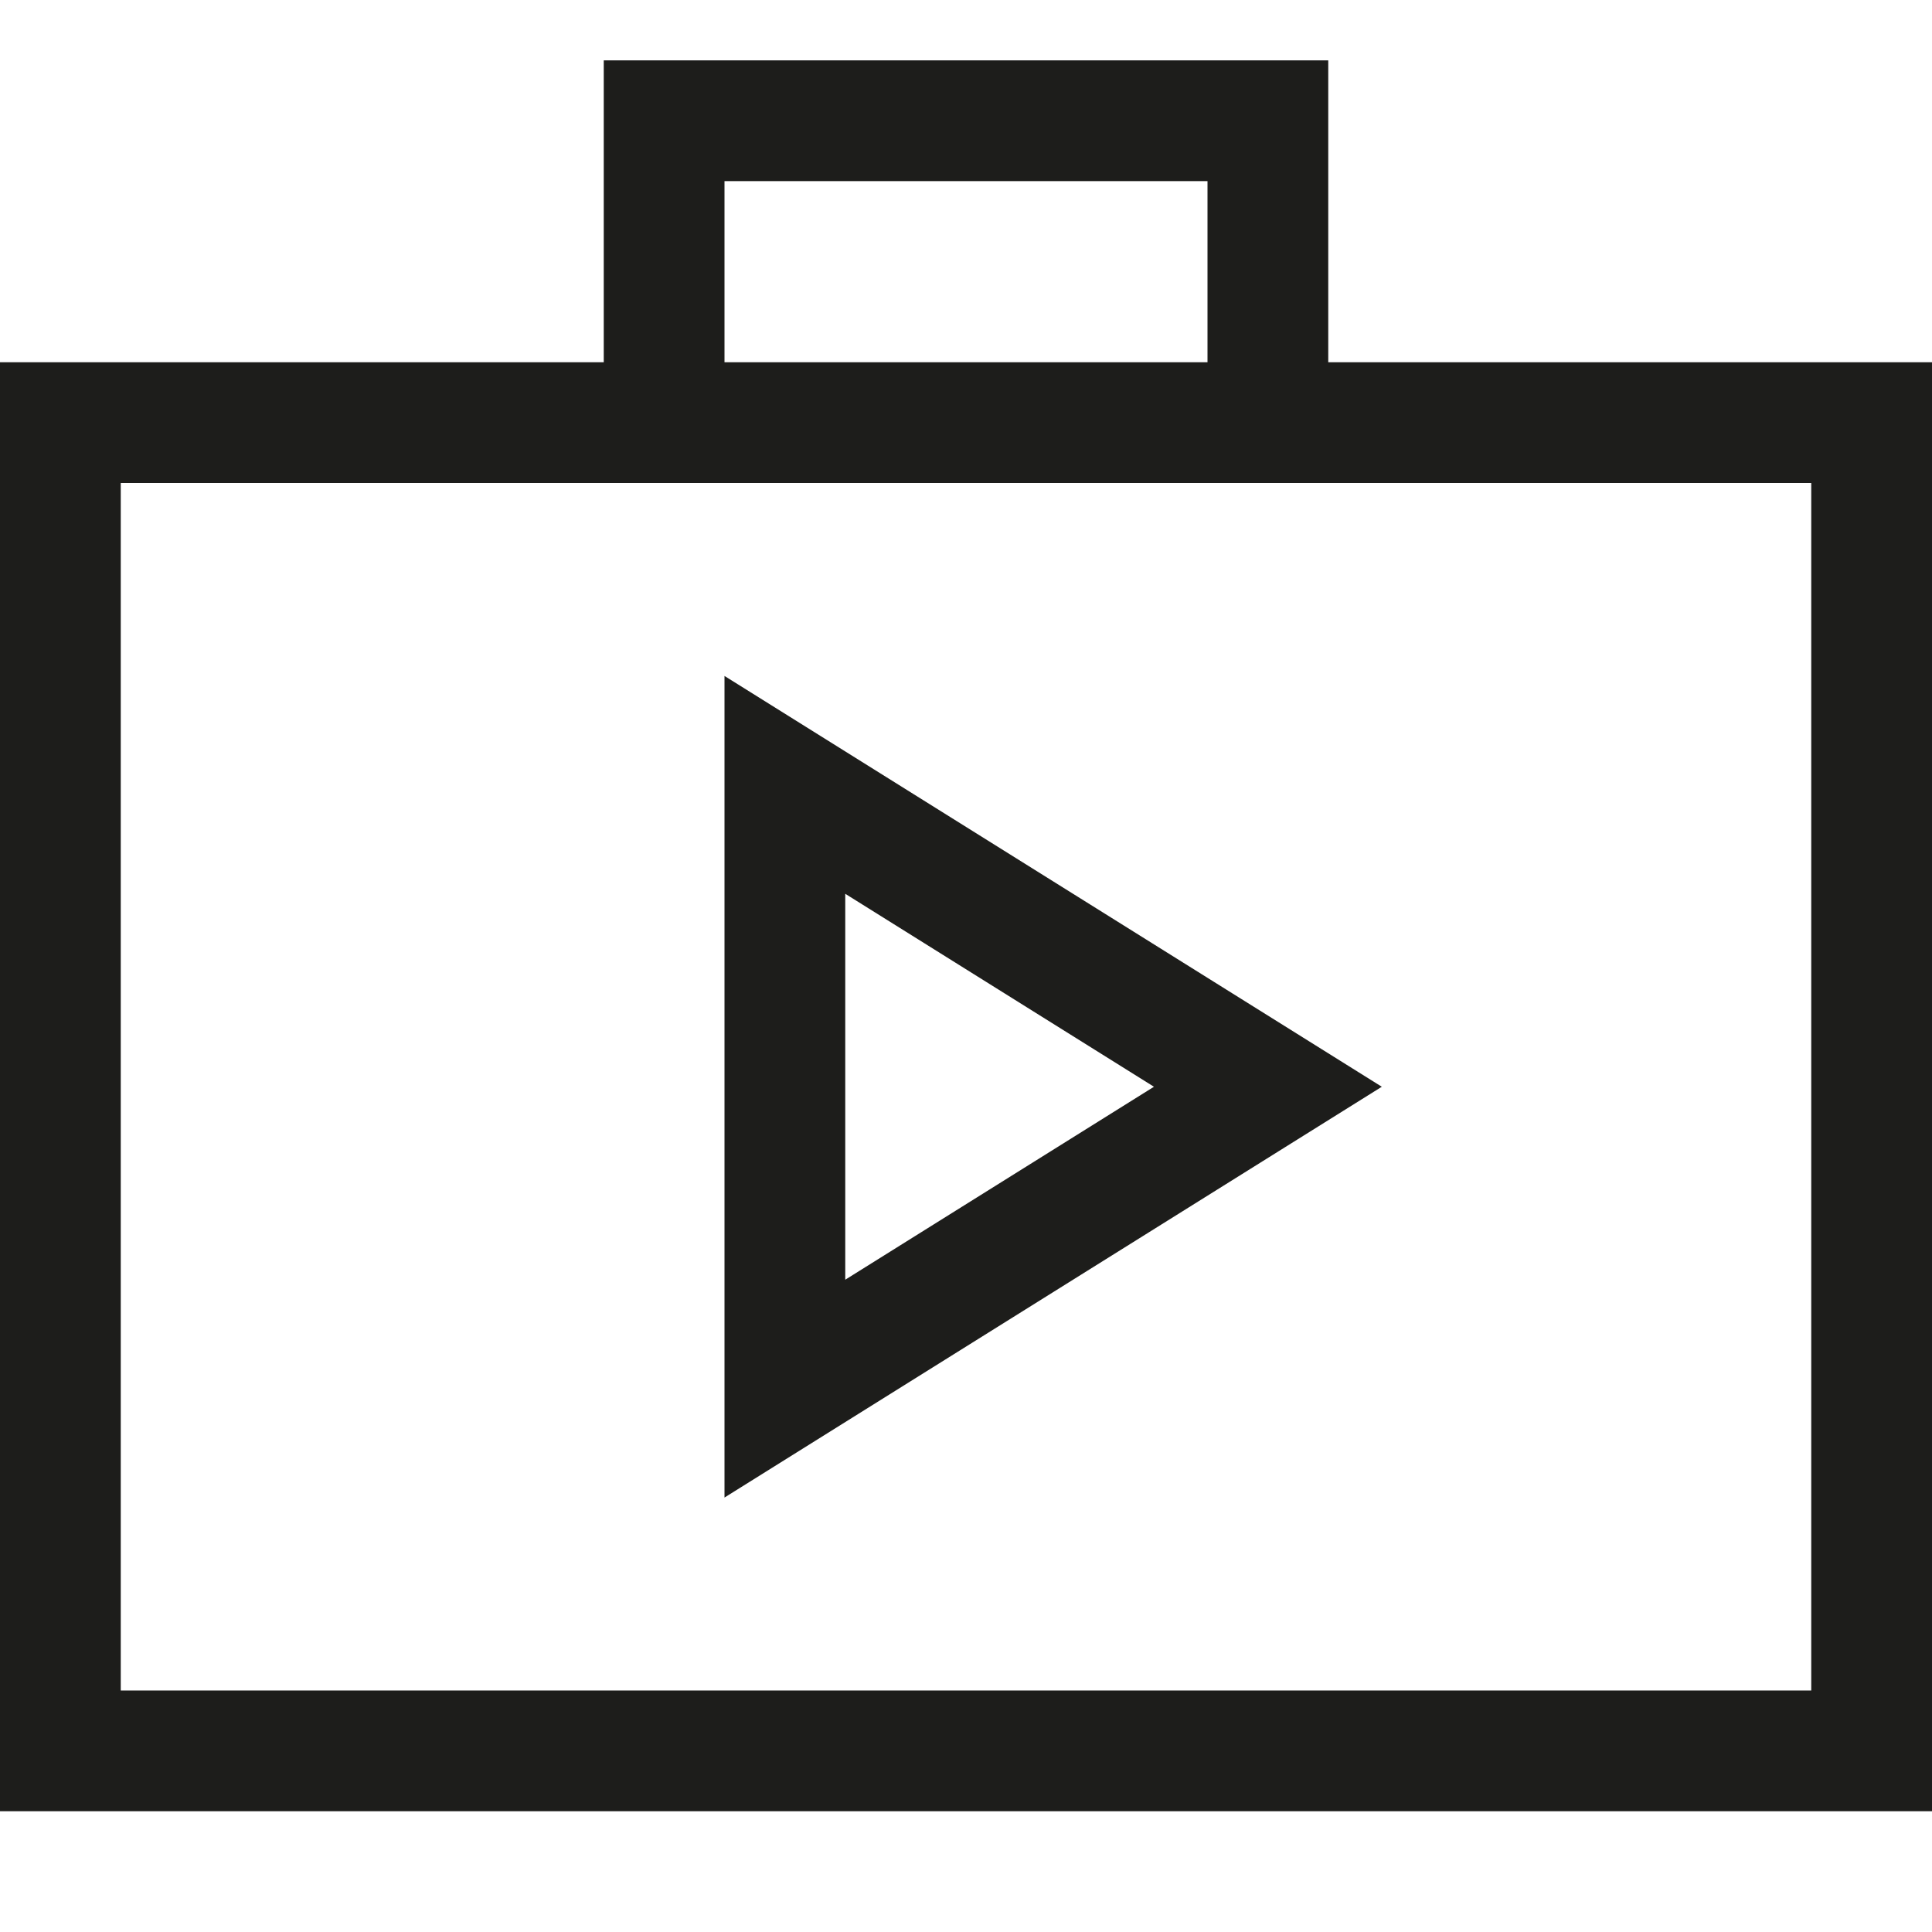 <?xml version="1.0" encoding="utf-8"?>
<!-- Generator: Adobe Illustrator 20.0.0, SVG Export Plug-In . SVG Version: 6.00 Build 0)  -->
<!DOCTYPE svg PUBLIC "-//W3C//DTD SVG 1.1//EN" "http://www.w3.org/Graphics/SVG/1.1/DTD/svg11.dtd">
<svg version="1.1" id="layer" xmlns="http://www.w3.org/2000/svg" xmlns:xlink="http://www.w3.org/1999/xlink" x="0px" y="0px"
	 width="32px" height="32px" viewBox="0 0 32 32" enable-background="new 0 0 32 32" xml:space="preserve">
<path fill="#1D1D1B" d="M12,24.804L22.887,18L12,11.196V24.804z M14,14.804L19.113,18L14,21.196V14.804z"/>
<path fill="#1D1D1B" d="M22,1H10v5H0v24h32V6H22V1z M12,3h8v3h-8V3z M30,8v20H2V8h8h2h8h2H30z"/>
</svg>
